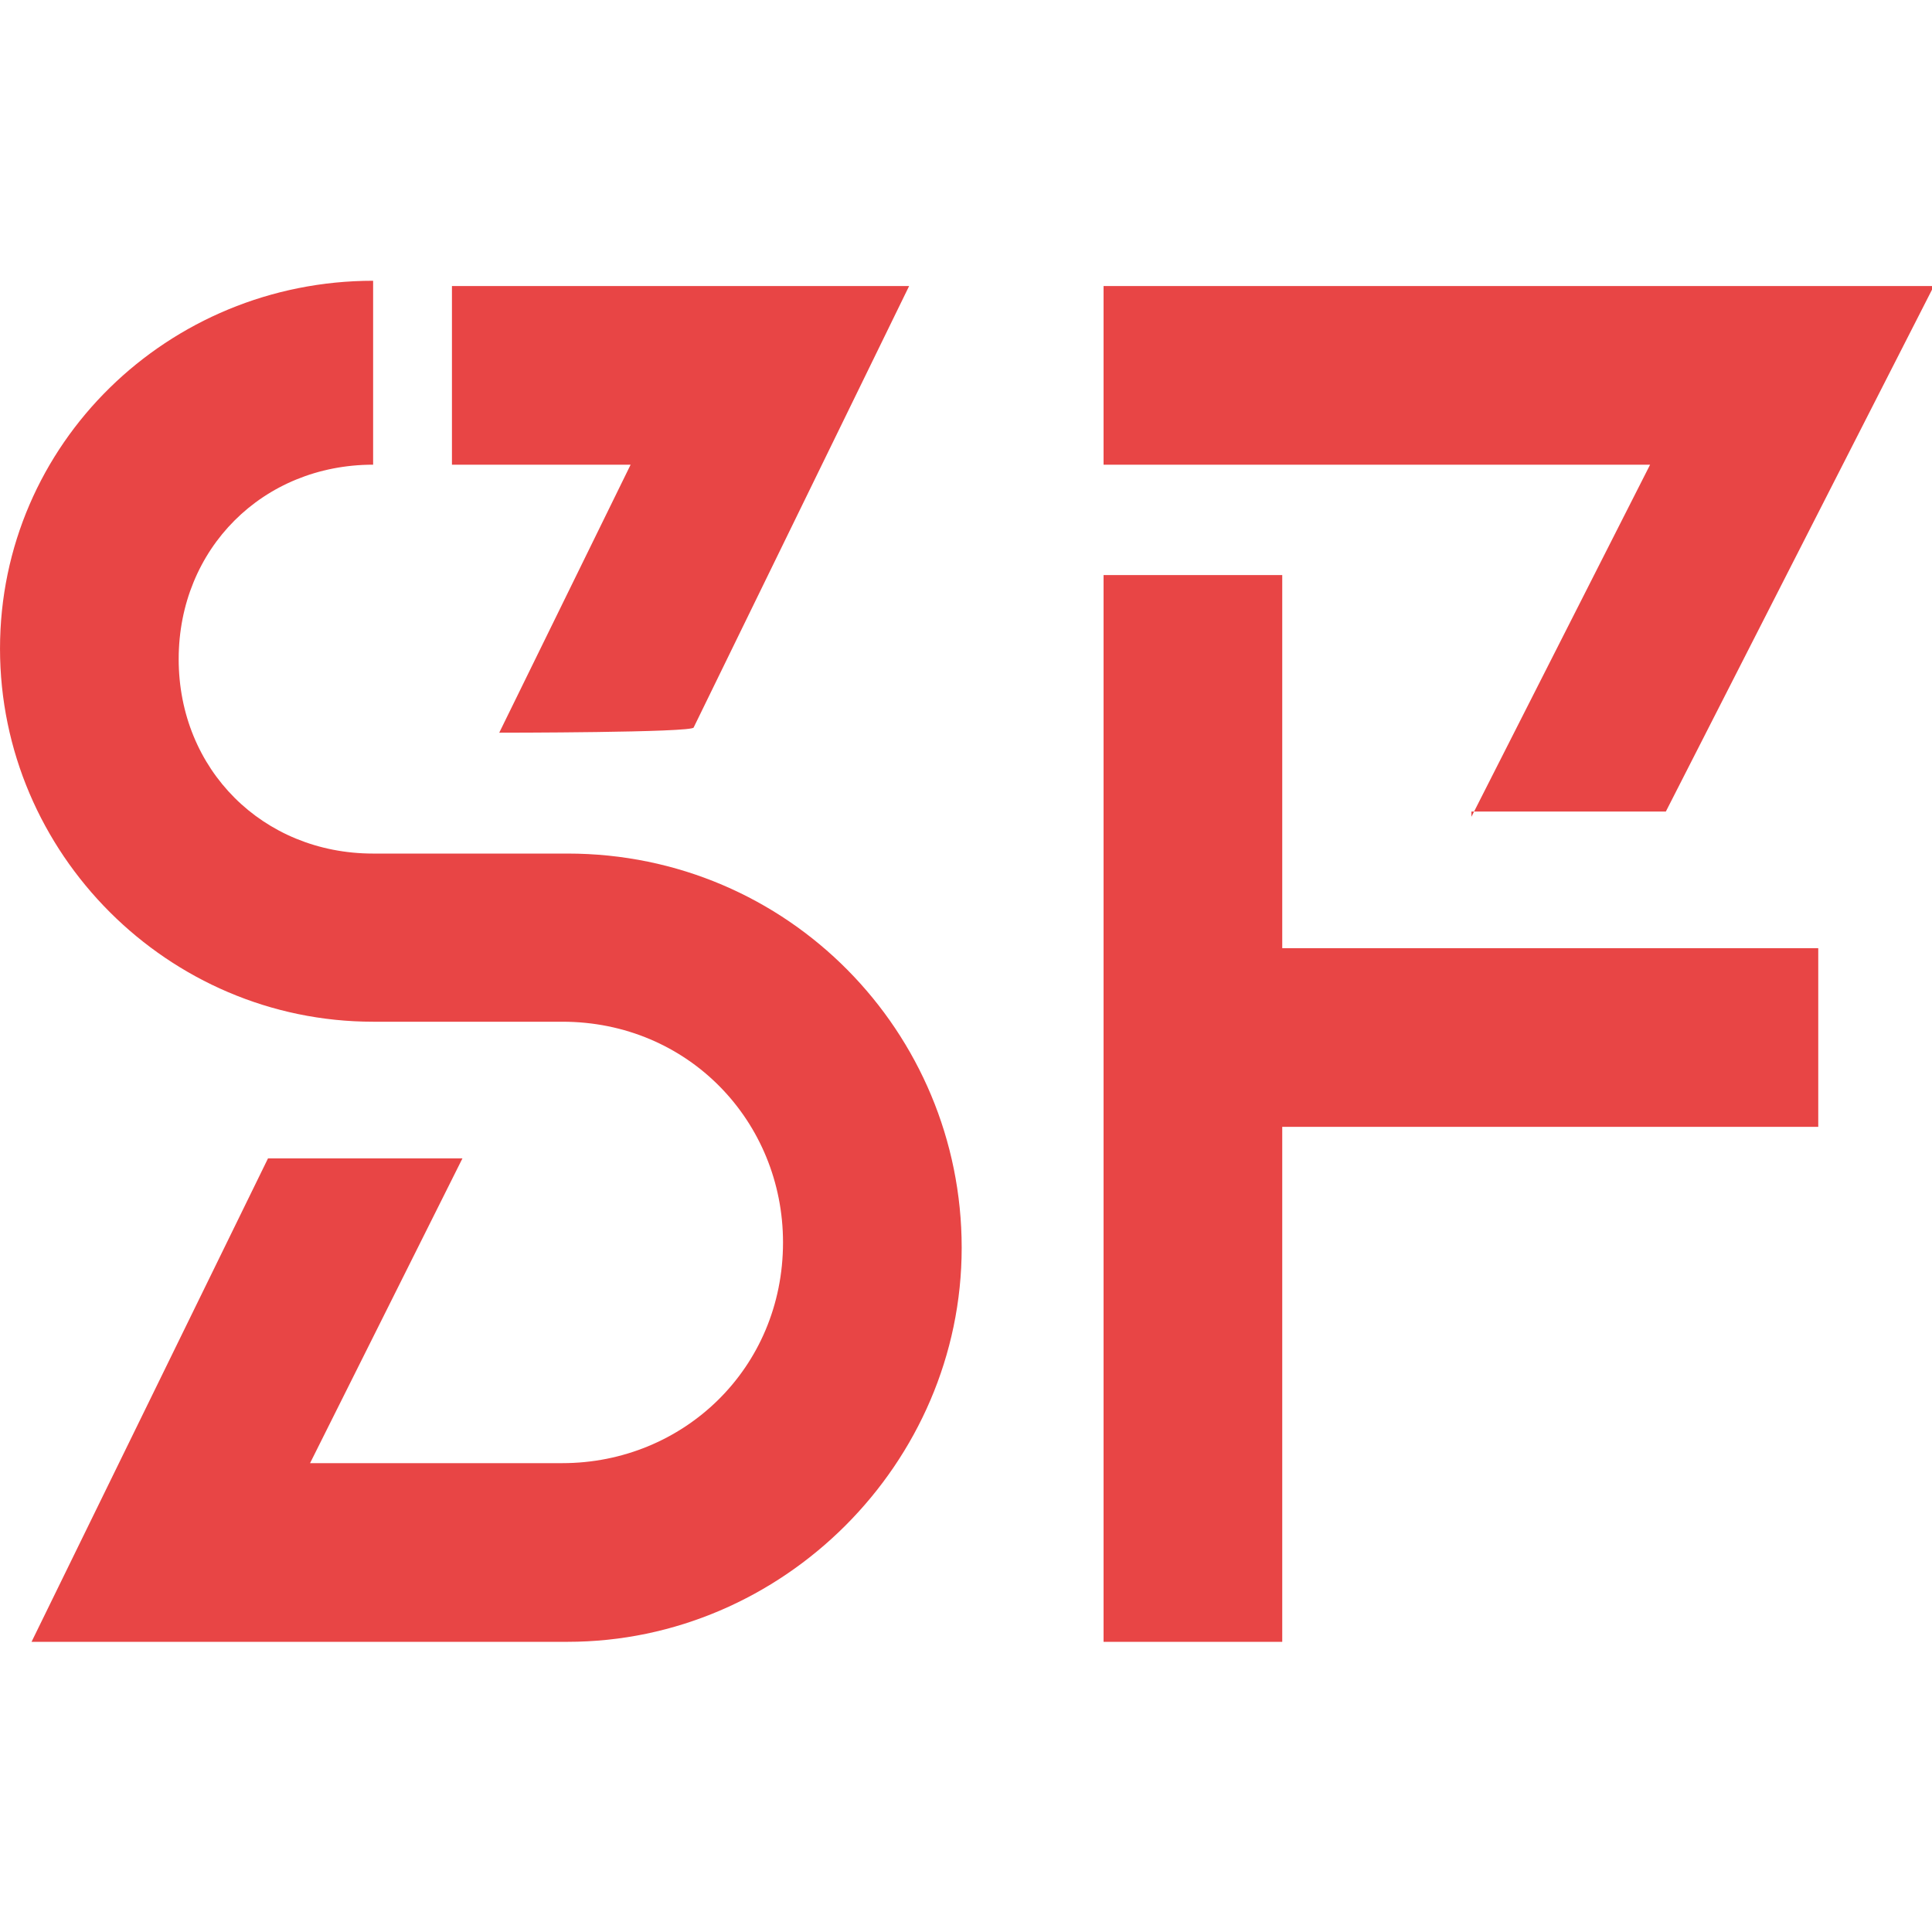 <?xml version="1.0" encoding="utf-8"?>
<!-- Generator: Adobe Illustrator 27.3.1, SVG Export Plug-In . SVG Version: 6.00 Build 0)  -->
<svg version="1.1" id="Layer_1" xmlns="http://www.w3.org/2000/svg" xmlns:xlink="http://www.w3.org/1999/xlink" x="0px" y="0px"
	 viewBox="0 0 122.5 122.5" style="enable-background:new 0 0 122.5 122.5;" xml:space="preserve">
<style type="text/css">
	.st0{fill:#E84545;}
</style>
<g transform="translate(-7.996, -77.16) scale(3.332)">
	<path class="st0" d="M13.2,39.4c4.2,0,7.5,3.4,7.5,7.5s-3.4,7.5-7.5,7.5H3l4.5-9.2h3.7l-2.9,5.8h4.8c2.3,0,4.2-1.8,4.2-4.2
		c0-2.3-1.8-4.2-4.2-4.2H9.5c-3.9,0-7.1-3.2-7.1-7.1s3.2-7,7.1-7V32c-2.1,0-3.7,1.6-3.7,3.7s1.6,3.7,3.7,3.7L13.2,39.4L13.2,39.4z
		 M11.9,37.1l2.5-5.1H11v-3.4h8.7l-4.1,8.4C15.6,37.1,11.9,37.1,11.9,37.1z M30.4,38.7l3.4-6.7H23.4v-3.4h15.8l-5.1,10H30.4z
		 M26.8,34.1v7.1H37v3.4H26.8v9.8h-3.4V34.1H26.8L26.8,34.1z"/>
</g>
</svg>
